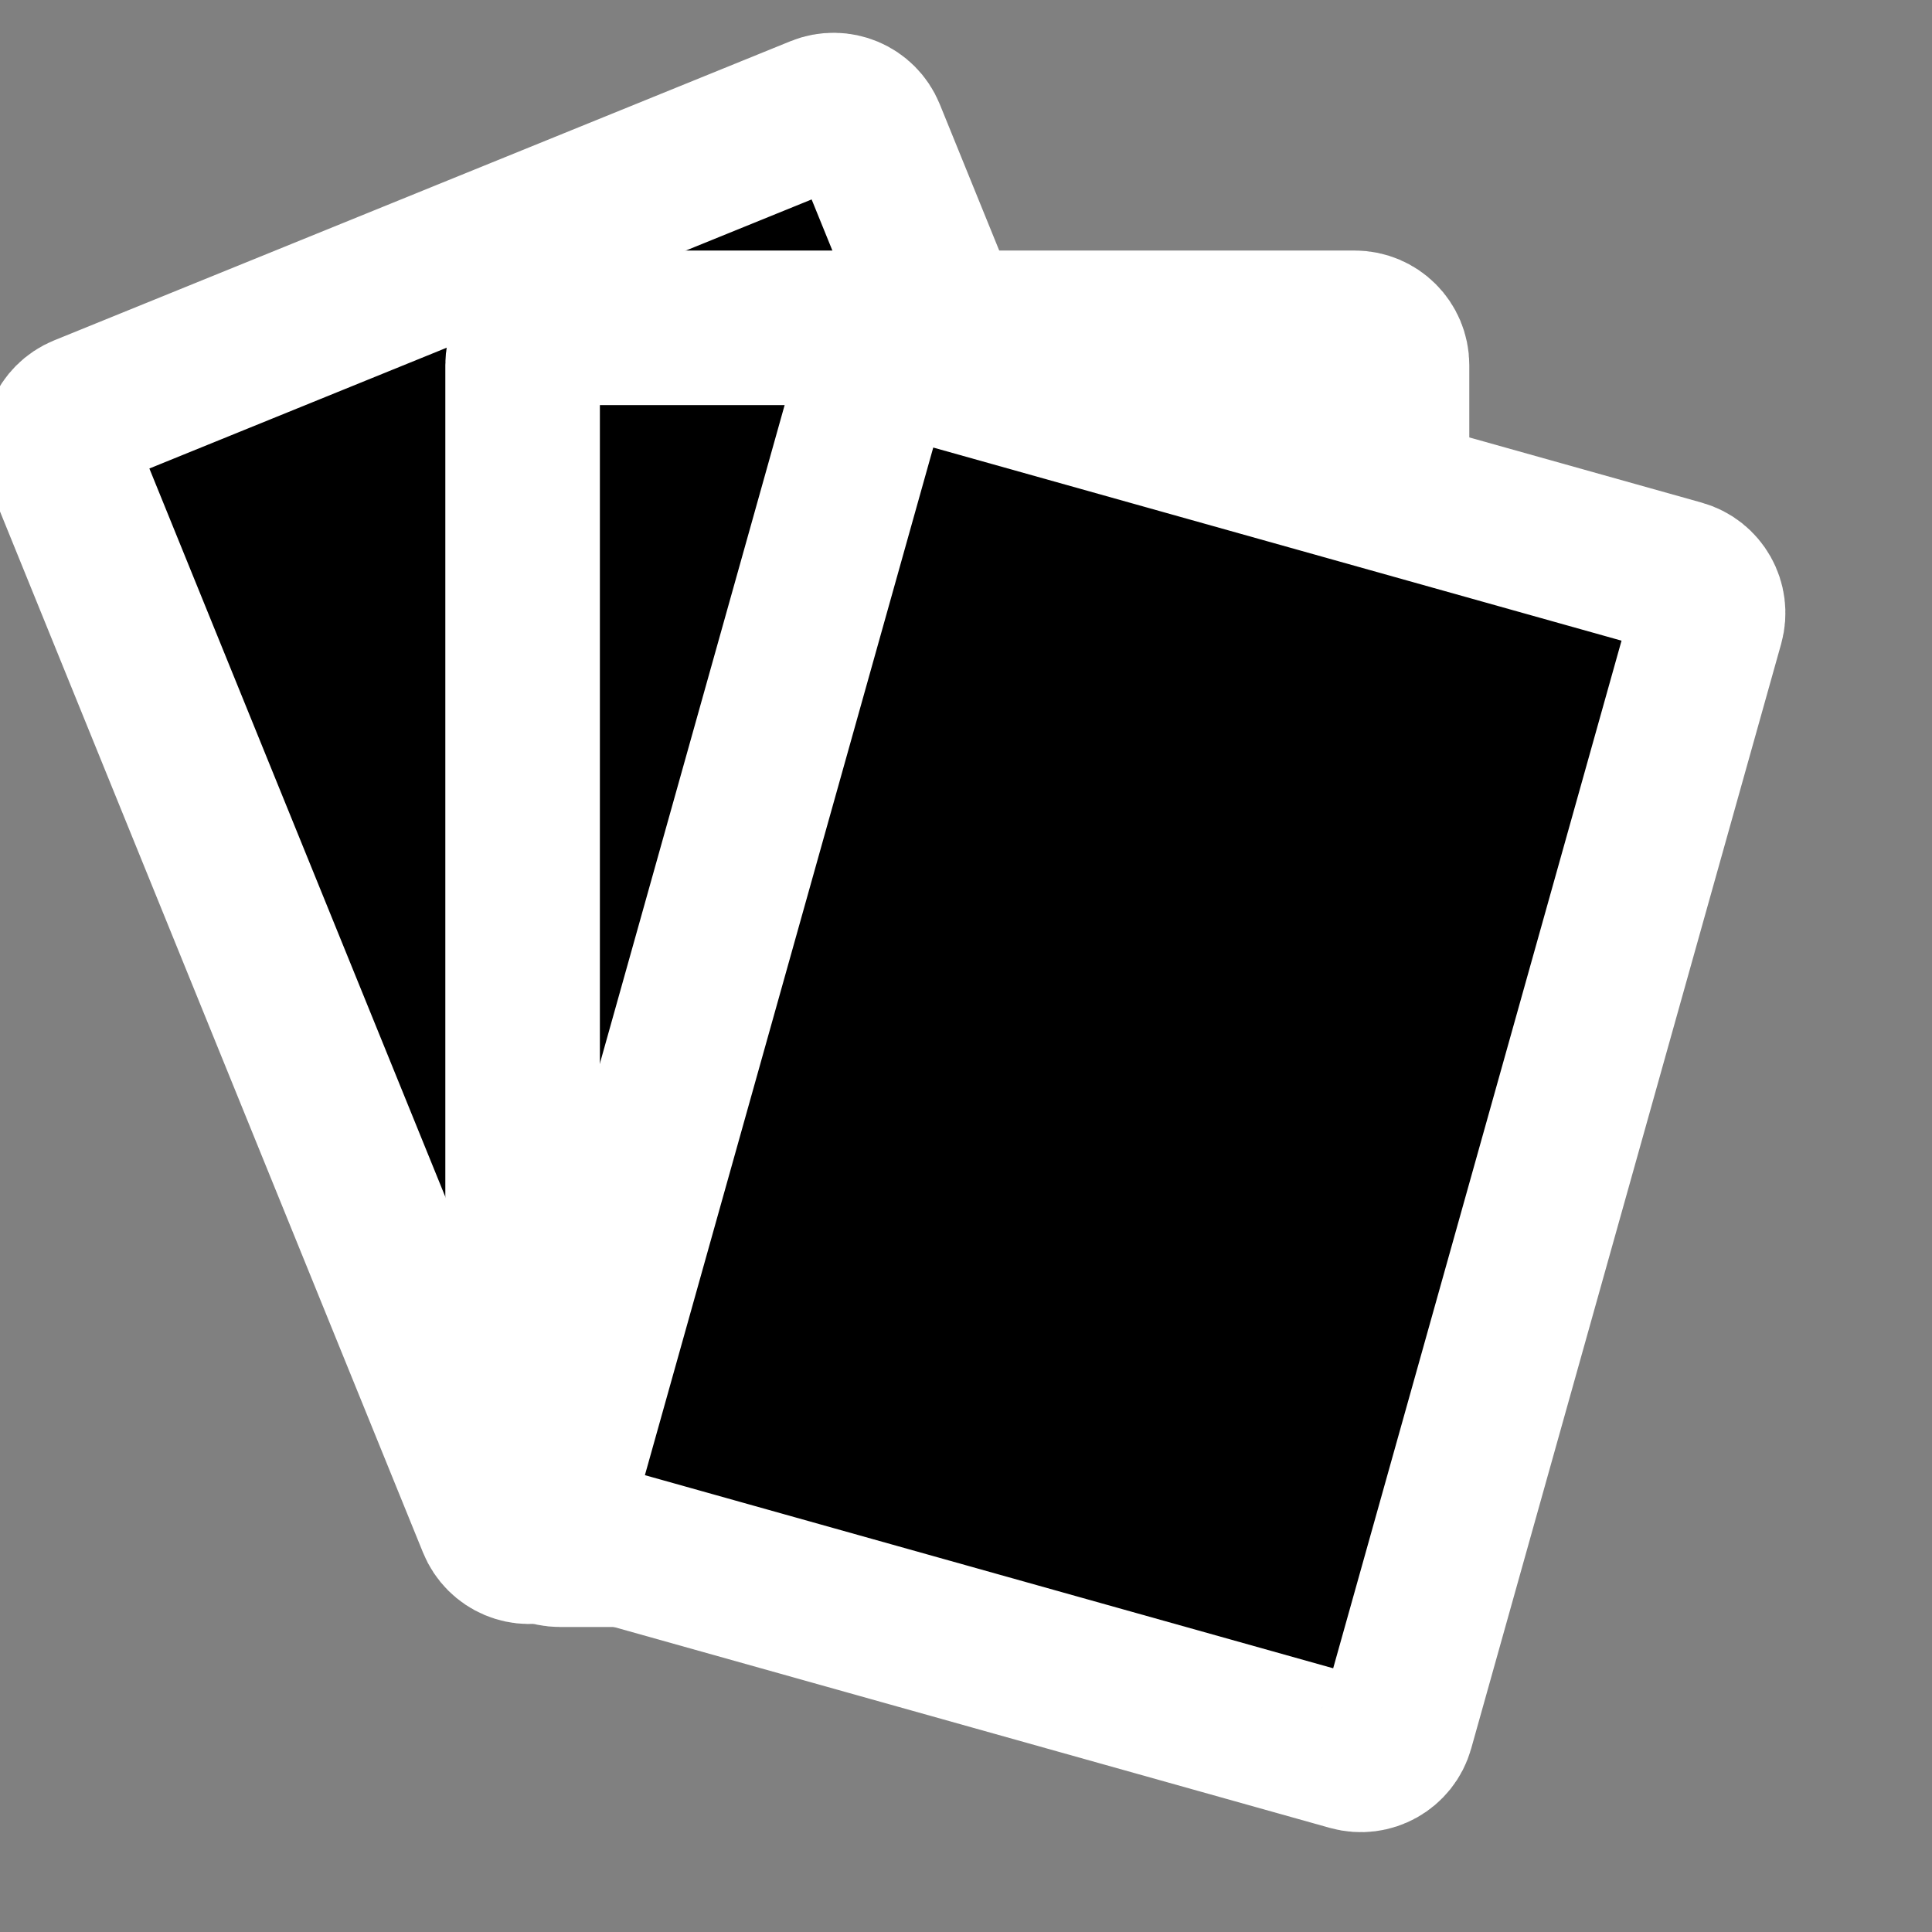 <?xml version="1.0" encoding="UTF-8" standalone="no"?>
<!DOCTYPE svg PUBLIC "-//W3C//DTD SVG 1.1//EN" "http://www.w3.org/Graphics/SVG/1.1/DTD/svg11.dtd">
<svg version="1.1" xmlns="http://www.w3.org/2000/svg" xmlns:xlink="http://www.w3.org/1999/xlink" preserveAspectRatio="xMidYMid meet" viewBox="0 0 400 400" width="40" height="40"><rect x="0" y="0" width="400" height="400" fill="#808080" stroke="none"/><defs><path d="M169.67 23.36C173.63 21.75 178.14 23.65 179.75 27.61C198.21 73.05 250.69 202.21 269.16 247.66C270.76 251.61 268.86 256.12 264.9 257.73C232.98 270.7 144.39 306.7 112.47 319.66C108.51 321.27 104 319.37 102.4 315.41C83.93 269.97 31.45 140.81 12.99 95.36C11.38 91.41 13.28 86.9 17.24 85.29C49.16 72.32 137.75 36.32 169.67 23.36Z" id="b9GwR6FA9"></path><mask id="maskaqoOyKU6e" x="-19.59" y="-9.22" width="321.31" height="361.45" maskUnits="userSpaceOnUse"><rect x="-19.59" y="-9.22" width="321.31" height="361.45" fill="white"></rect><use xlink:href="#b9GwR6FA9" opacity="1" fill="black"></use></mask><path d="M280.47 67.87C284.74 67.87 288.2 71.33 288.2 75.6C288.2 124.65 288.2 264.07 288.2 313.12C288.2 317.39 284.74 320.85 280.47 320.85C246.02 320.85 150.38 320.85 115.93 320.85C111.66 320.85 108.2 317.39 108.2 313.12C108.2 264.07 108.2 124.65 108.2 75.6C108.2 71.33 111.66 67.87 115.93 67.87C150.38 67.87 246.02 67.87 280.47 67.87Z" id="e22w9p6XSh"></path><mask id="maskb7sU02UoI8" x="76.2" y="35.87" width="244" height="316.98" maskUnits="userSpaceOnUse"><rect x="76.2" y="35.87" width="244" height="316.98" fill="white"></rect><use xlink:href="#e22w9p6XSh" opacity="1" fill="black"></use></mask><path d="M348 119.47C352.11 120.62 354.51 124.89 353.36 129C340.11 176.22 302.44 310.46 289.19 357.69C288.04 361.8 283.77 364.19 279.66 363.04C246.49 353.73 154.41 327.9 121.24 318.59C117.13 317.44 114.73 313.17 115.88 309.06C129.14 261.83 166.8 127.6 180.05 80.37C181.2 76.26 185.47 73.86 189.58 75.02C222.75 84.32 314.83 110.16 348 119.47Z" id="e1j4kj1jAD"></path><mask id="maskc3kNcbhg29" x="83.59" y="42.73" width="302.05" height="352.6" maskUnits="userSpaceOnUse"><rect x="83.59" y="42.73" width="302.05" height="352.6" fill="white"></rect><use xlink:href="#e1j4kj1jAD" opacity="1" fill="black"></use></mask></defs><g><g><g><use xlink:href="#b9GwR6FA9" opacity="1" fill="#000000" fill-opacity="1"></use><g mask="url(#maskaqoOyKU6e)"><use xlink:href="#b9GwR6FA9" opacity="1" fill-opacity="0" stroke="#ffffff" stroke-width="32" stroke-opacity="1"></use></g></g><g><use xlink:href="#e22w9p6XSh" opacity="1" fill="#000000" fill-opacity="1"></use><g mask="url(#maskb7sU02UoI8)"><use xlink:href="#e22w9p6XSh" opacity="1" fill-opacity="0" stroke="#ffffff" stroke-width="32" stroke-opacity="1"></use></g></g><g><use xlink:href="#e1j4kj1jAD" opacity="1" fill="#000000" fill-opacity="1"></use><g mask="url(#maskc3kNcbhg29)"><use xlink:href="#e1j4kj1jAD" opacity="1" fill-opacity="0" stroke="#ffffff" stroke-width="32" stroke-opacity="1"></use></g></g></g></g></svg>